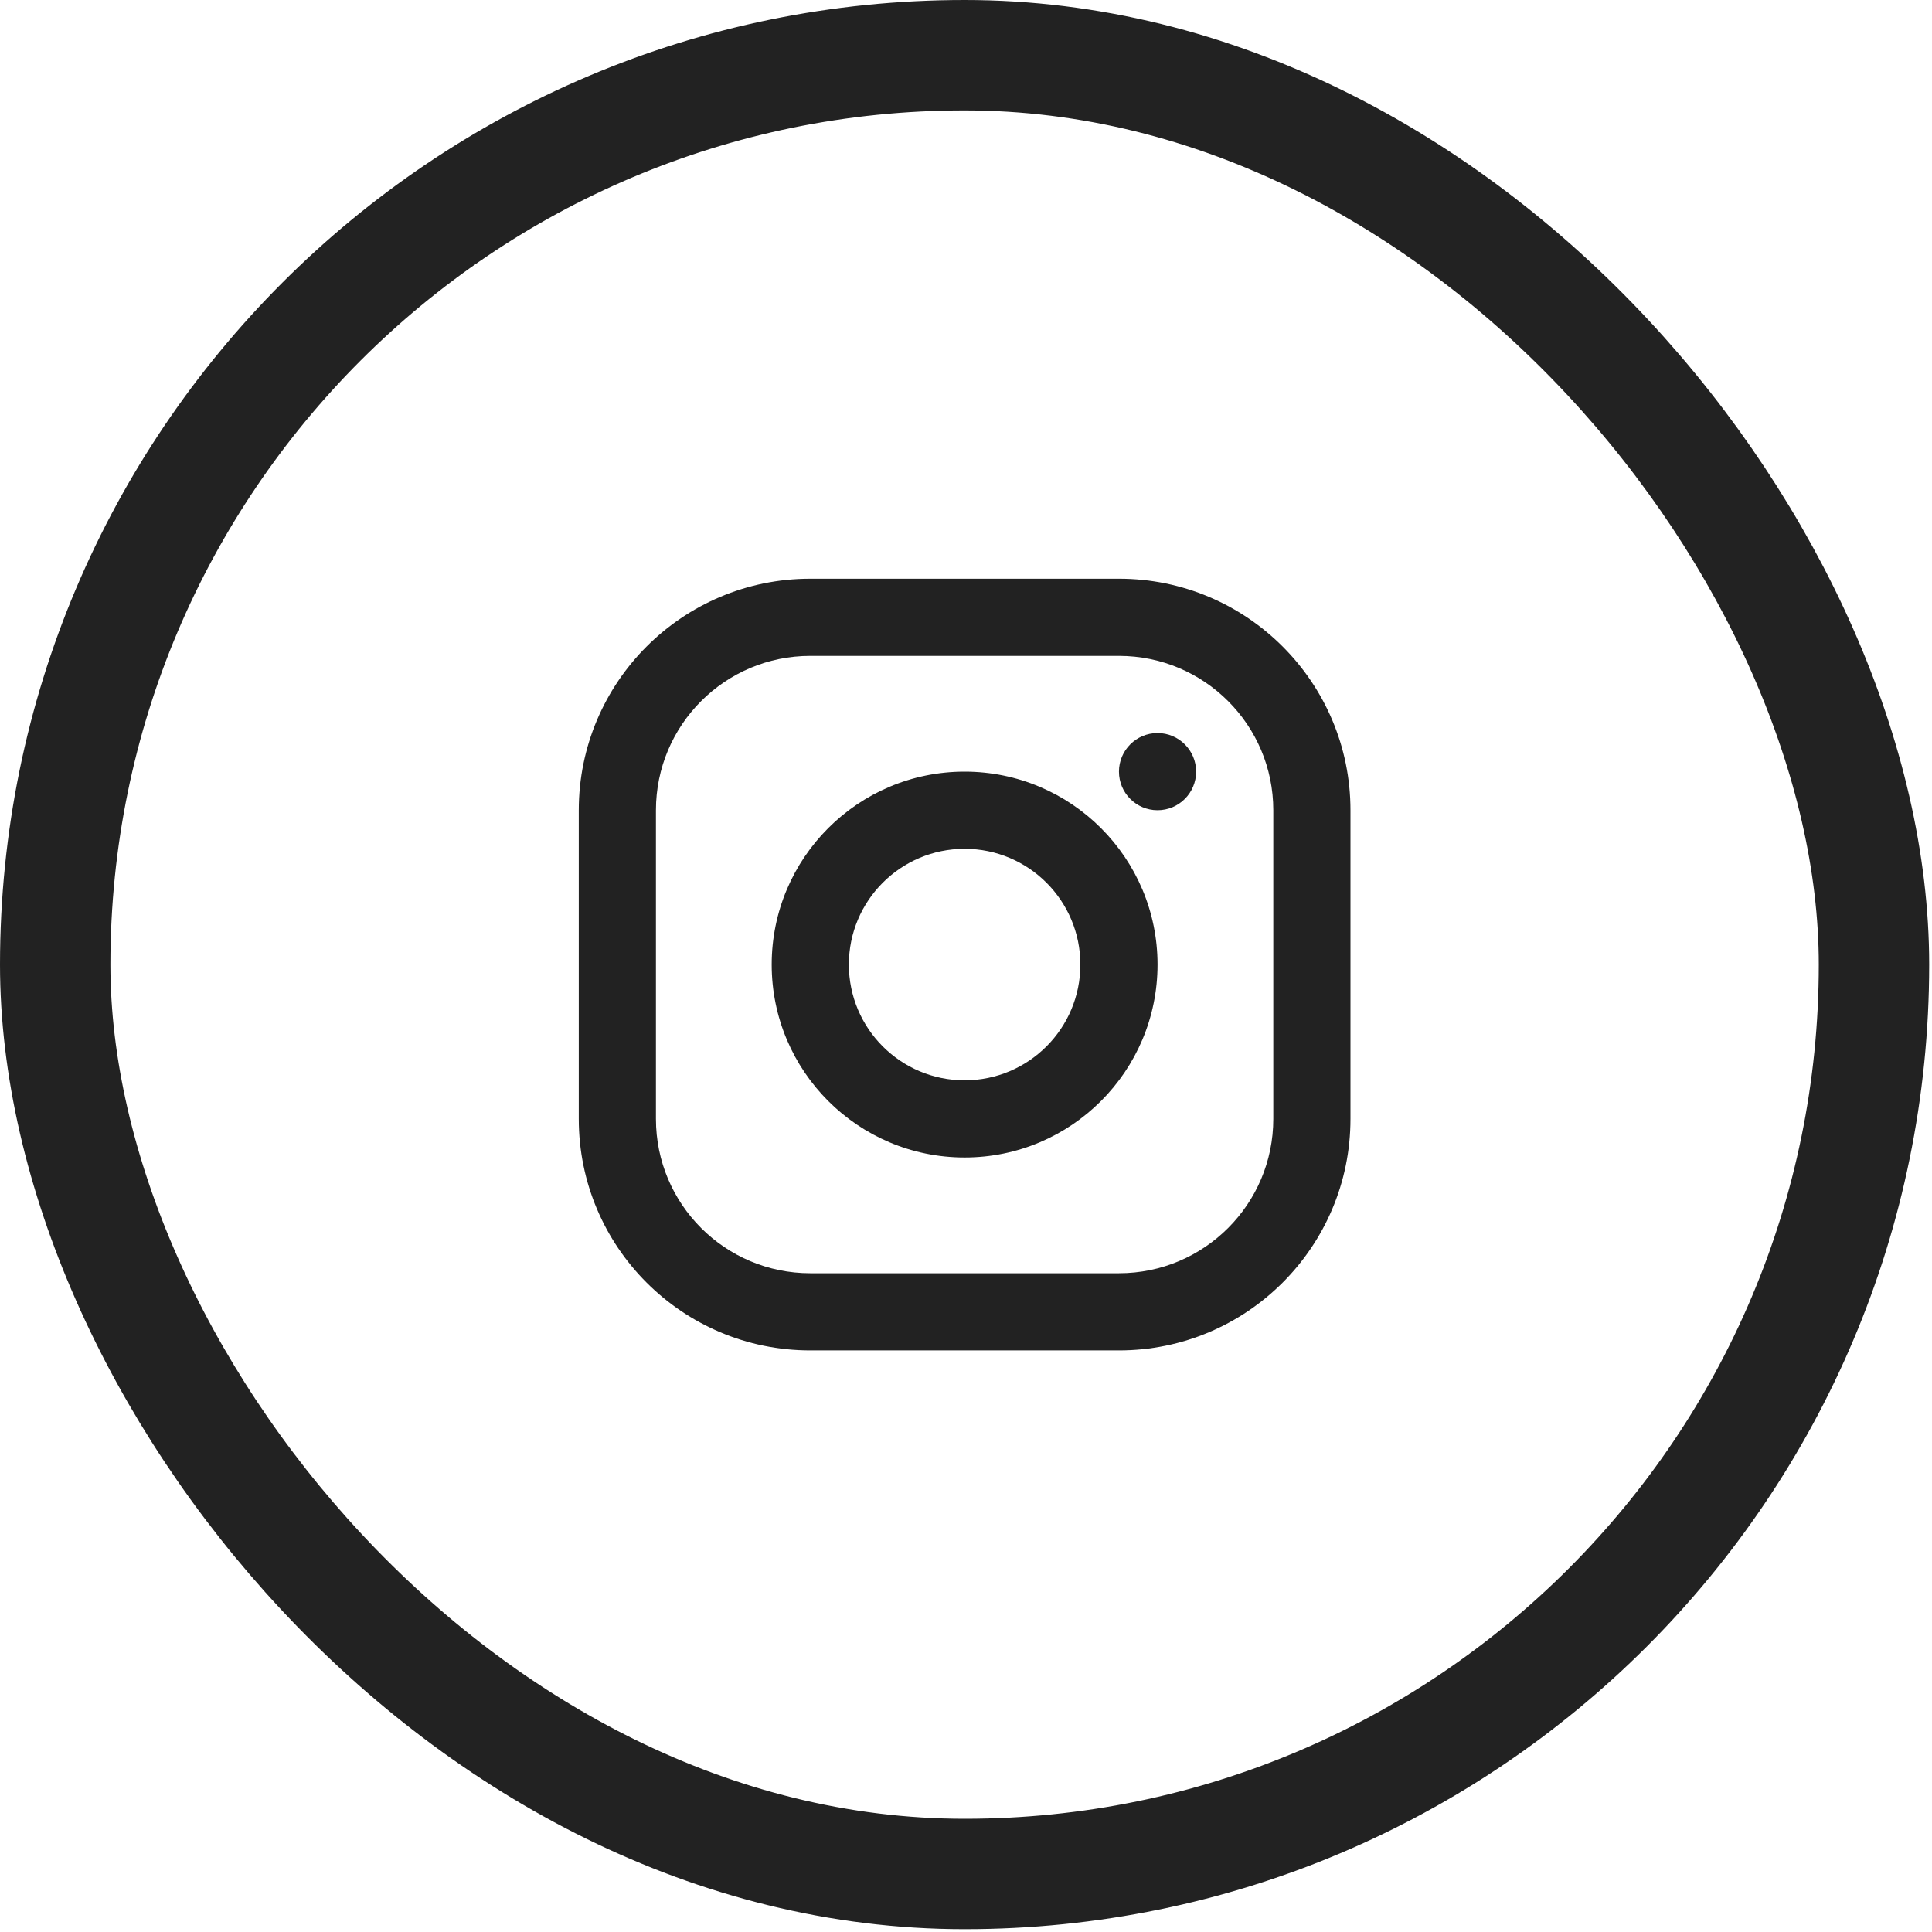 <svg width="35" height="35" viewBox="0 0 35 35" fill="none" xmlns="http://www.w3.org/2000/svg">
<rect x="1" y="1" width="32.949" height="32.949" rx="16.474" stroke="#222222" stroke-width="2"/>
<path fill-rule="evenodd" clip-rule="evenodd" d="M20.271 10.484H14.679C12.363 10.484 10.485 12.362 10.485 14.678V20.27C10.485 22.586 12.363 24.464 14.679 24.464H20.271C22.587 24.464 24.465 22.586 24.465 20.27V14.678C24.465 12.362 22.587 10.484 20.271 10.484ZM11.883 14.678C11.883 13.134 13.135 11.882 14.679 11.882H20.271C21.815 11.882 23.067 13.134 23.067 14.678V20.27C23.067 21.814 21.815 23.066 20.271 23.066H14.679C13.135 23.066 11.883 21.814 11.883 20.27V14.678ZM17.475 20.969C15.545 20.969 13.98 19.404 13.98 17.474C13.98 15.544 15.545 13.979 17.475 13.979C19.405 13.979 20.97 15.544 20.97 17.474C20.97 19.404 19.405 20.969 17.475 20.969ZM17.475 19.571C18.633 19.571 19.572 18.632 19.572 17.474C19.572 16.316 18.633 15.377 17.475 15.377C16.317 15.377 15.378 16.316 15.378 17.474C15.378 18.632 16.317 19.571 17.475 19.571ZM21.669 13.979C21.669 14.365 21.356 14.678 20.97 14.678C20.584 14.678 20.271 14.365 20.271 13.979C20.271 13.593 20.584 13.28 20.97 13.28C21.356 13.28 21.669 13.593 21.669 13.979Z" fill="#222222"/>
</svg>
